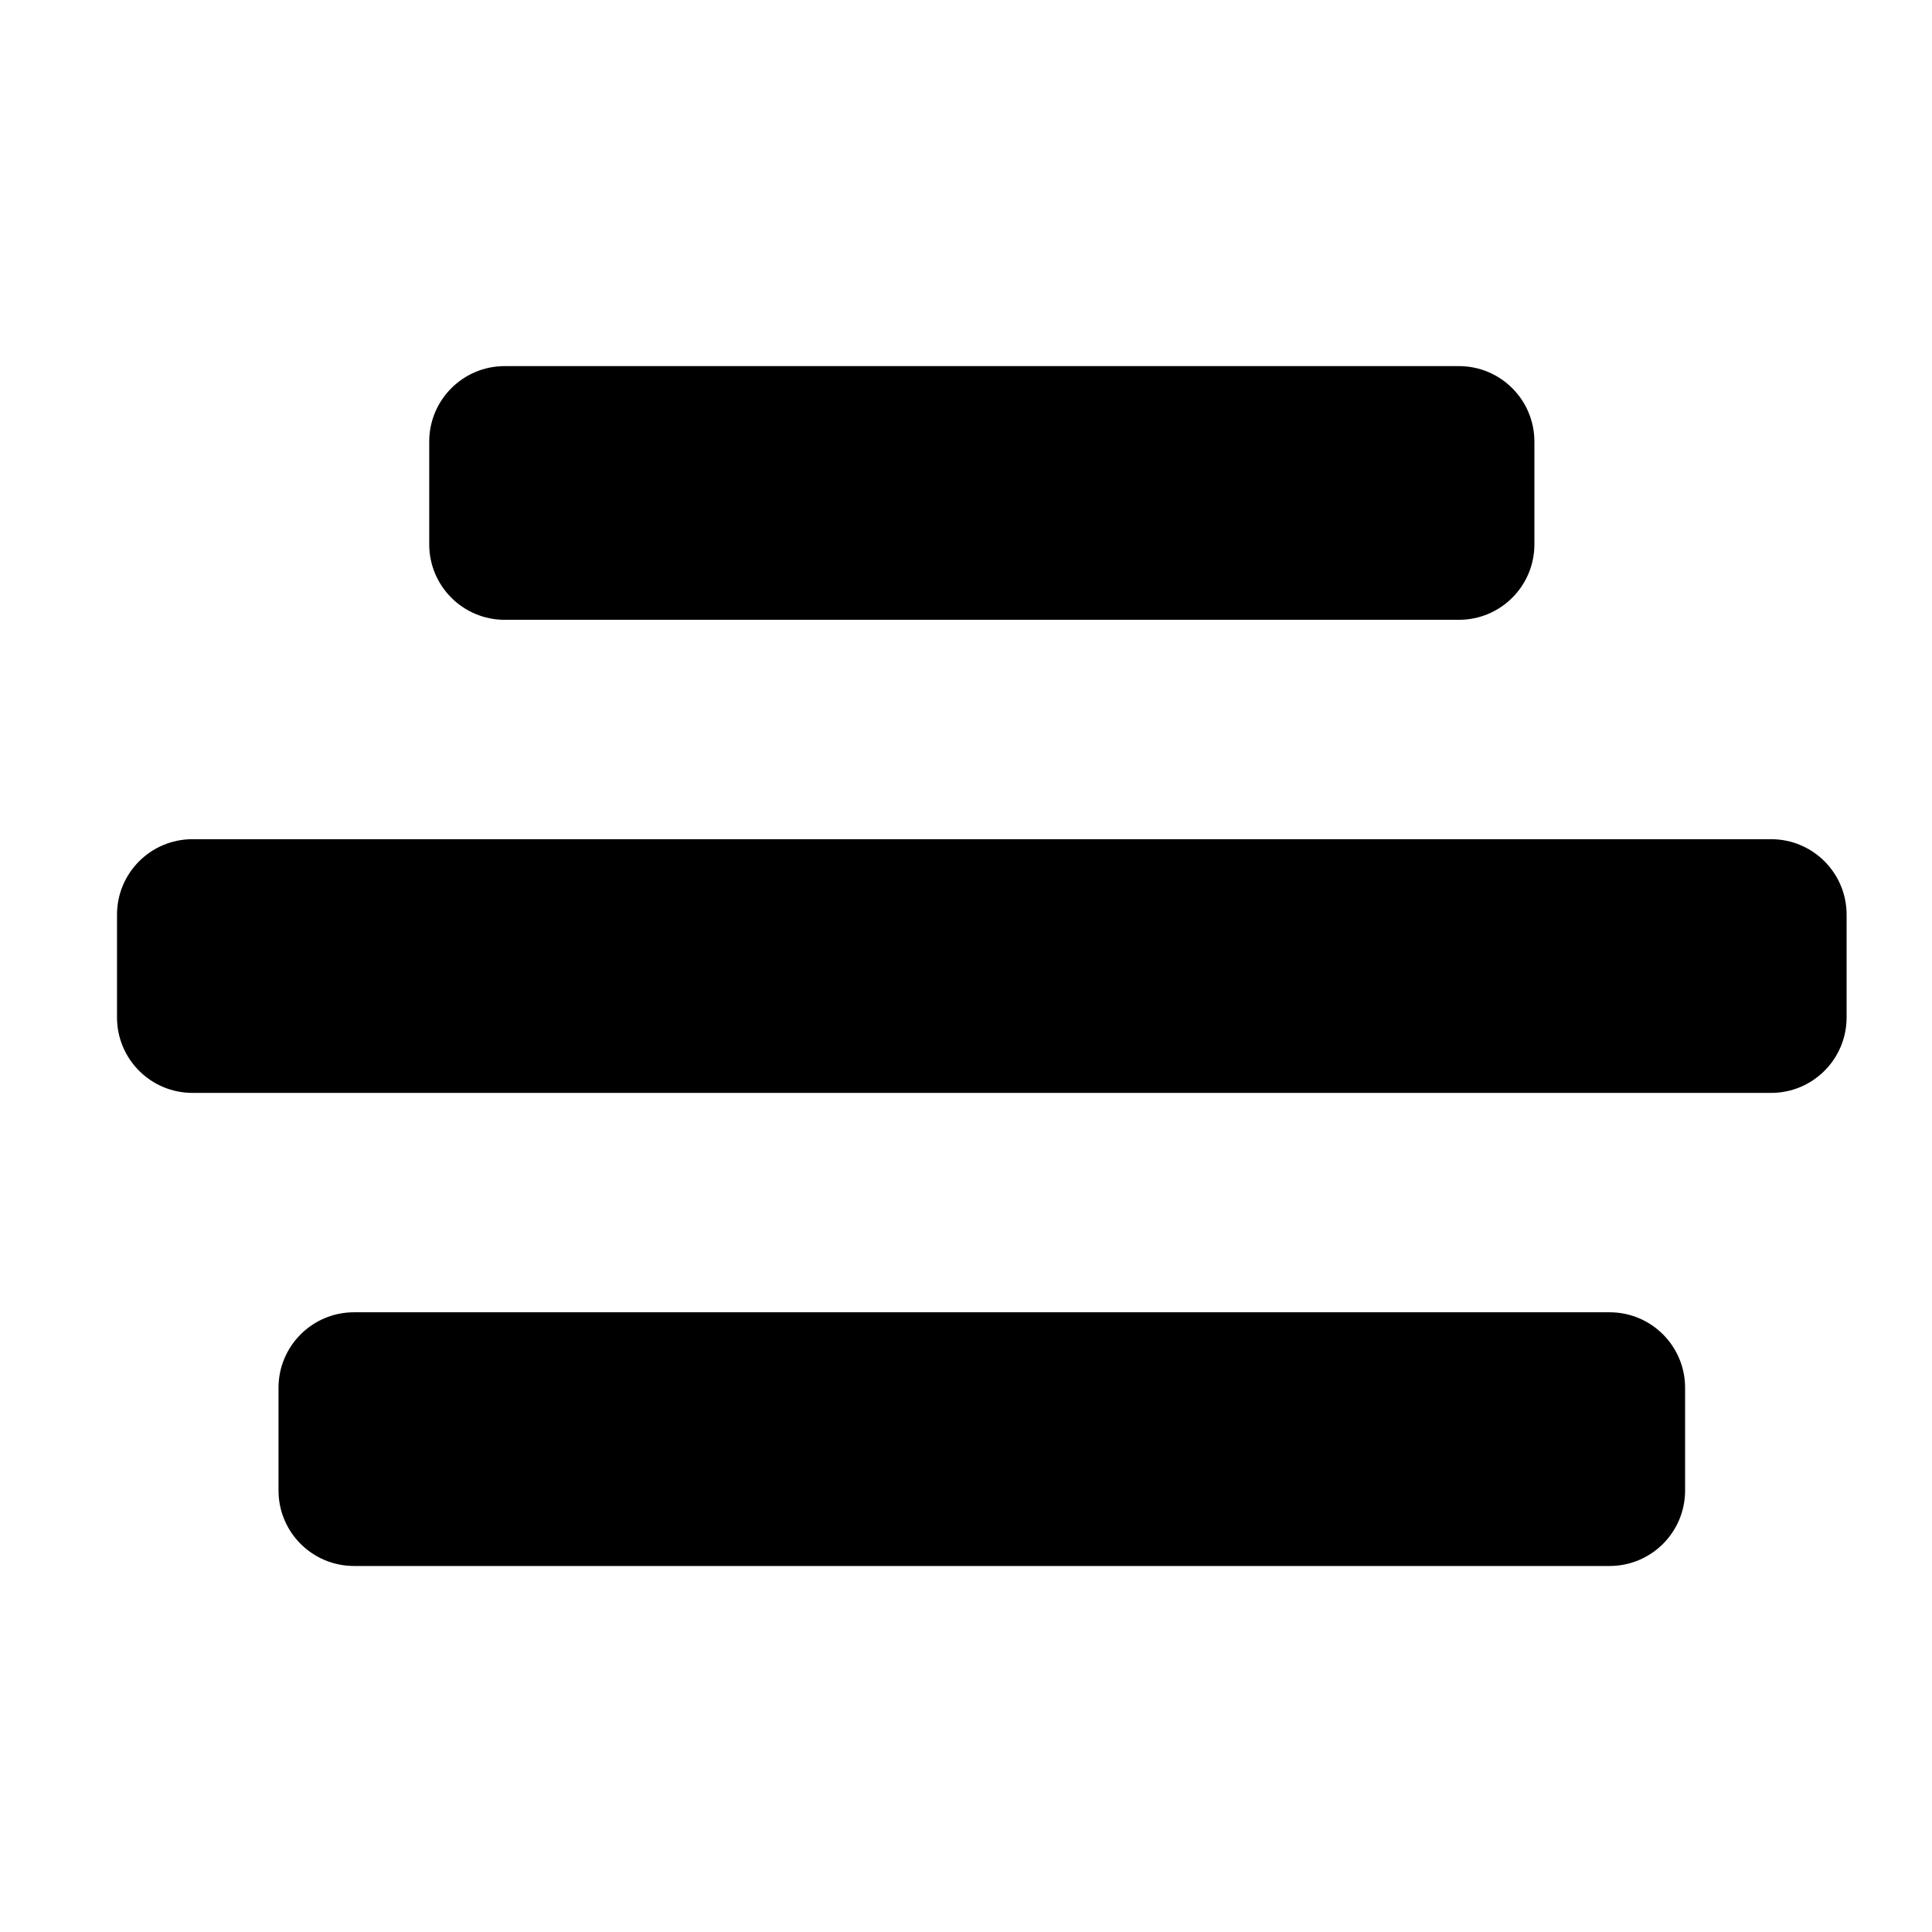 ﻿<?xml version="1.0" encoding="utf-8"?>
<!DOCTYPE svg PUBLIC "-//W3C//DTD SVG 1.1//EN" "http://www.w3.org/Graphics/SVG/1.1/DTD/svg11.dtd">
<svg xmlns="http://www.w3.org/2000/svg" xmlns:xlink="http://www.w3.org/1999/xlink" version="1.1" baseProfile="full" width="256" height="256" viewBox="0 0 256.00 256.00" enable-background="new 0 0 256.00 256.00" xml:space="preserve">
	<path fill="#000000" fill-opacity="1" stroke-width="0.2" stroke-linejoin="round" d="M 66.874,48.512L 193.315,48.512C 198.838,48.512 203.315,52.989 203.315,58.512L 203.315,72.128C 203.315,77.651 198.838,82.128 193.315,82.128L 66.874,82.128C 61.351,82.128 56.874,77.651 56.874,72.128L 56.874,58.512C 56.874,52.989 61.351,48.512 66.874,48.512 Z "/>
	<path fill="#000000" fill-opacity="1" stroke-width="0.2" stroke-linejoin="round" d="M 25.504,111.198L 234.685,111.198C 240.208,111.198 244.685,115.675 244.685,121.198L 244.685,134.814C 244.685,140.337 240.208,144.814 234.685,144.814L 25.504,144.814C 19.981,144.814 15.504,140.337 15.504,134.814L 15.504,121.198C 15.504,115.675 19.981,111.198 25.504,111.198 Z "/>
	<path fill="#000000" fill-opacity="1" stroke-width="0.2" stroke-linejoin="round" d="M 46.905,173.884L 213.284,173.884C 218.807,173.884 223.284,178.361 223.284,183.884L 223.284,197.5C 223.284,203.023 218.807,207.5 213.284,207.5L 46.905,207.5C 41.382,207.5 36.905,203.023 36.905,197.5L 36.905,183.884C 36.905,178.361 41.382,173.884 46.905,173.884 Z "/>
</svg>
